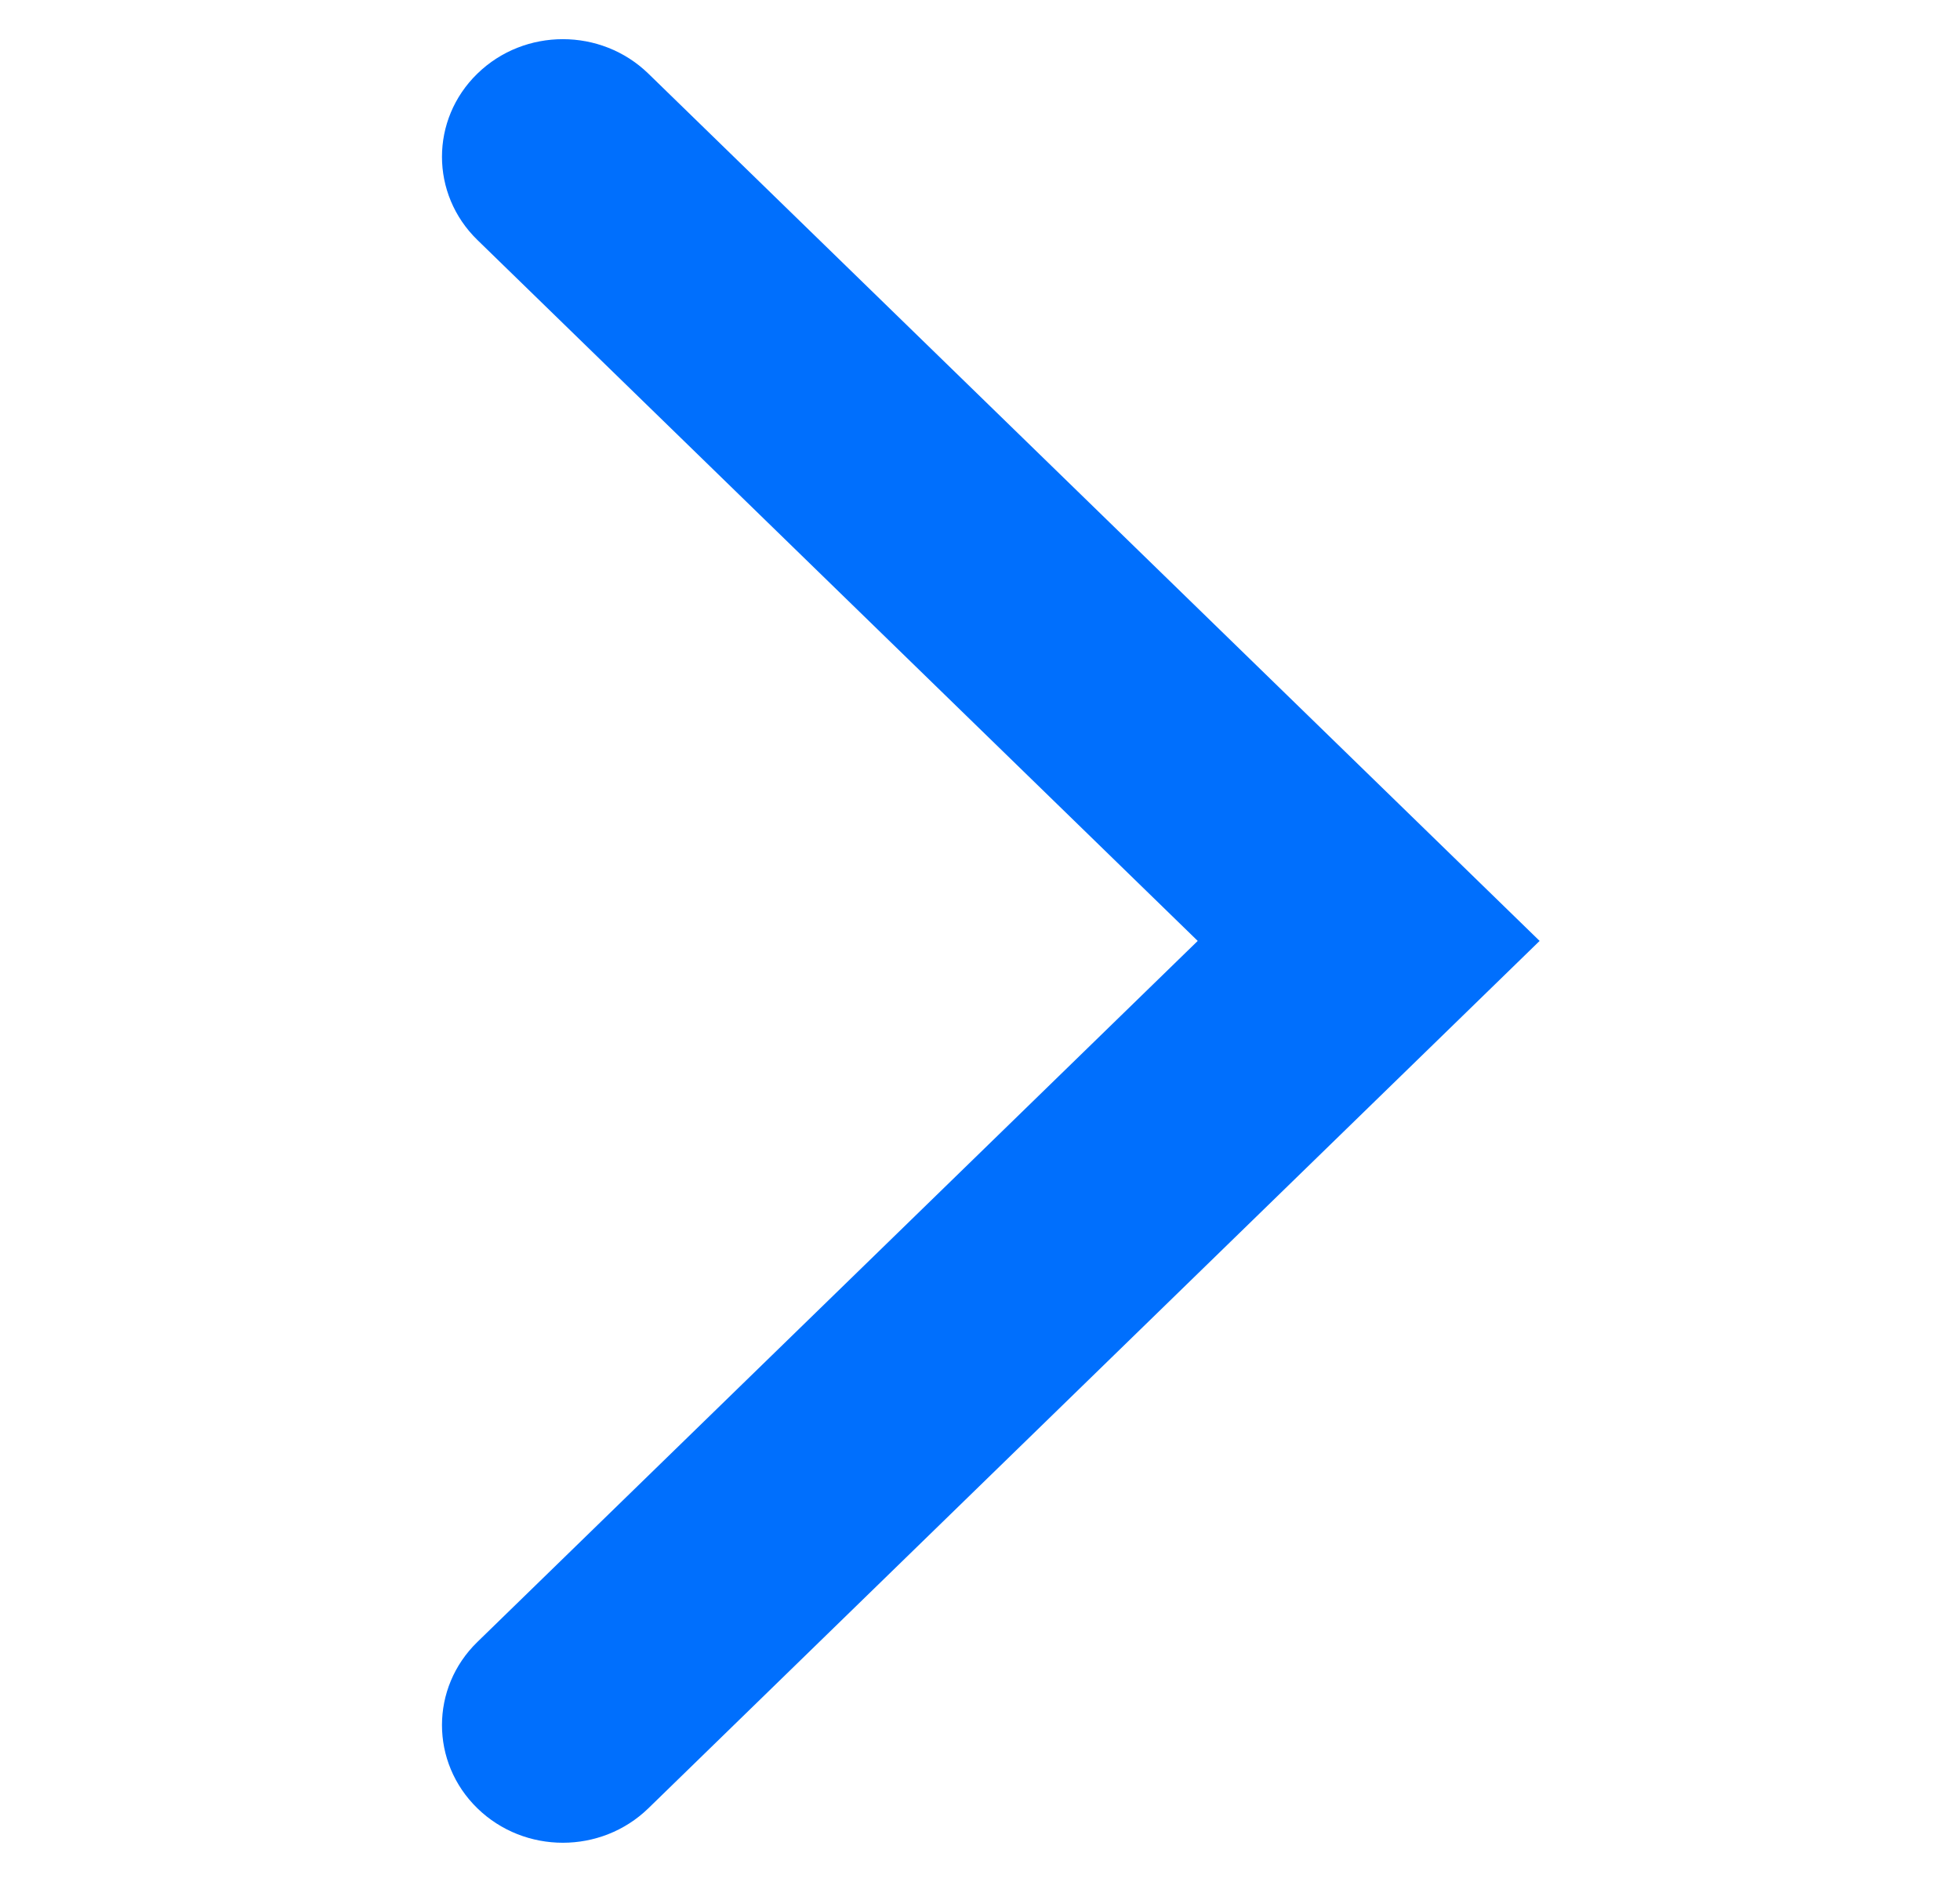 <svg width="25" height="24" viewBox="0 0 25 24" fill="none" xmlns="http://www.w3.org/2000/svg">
<path fill-rule="evenodd" clip-rule="evenodd" d="M6.089 0.939C5.487 1.524 5.487 2.474 6.089 3.06L15.277 11.999L6.089 20.939C5.487 21.524 5.487 22.474 6.089 23.06C6.691 23.646 7.667 23.646 8.27 23.06L19.638 11.999L8.27 0.939C7.667 0.353 6.691 0.353 6.089 0.939Z" fill="#006FFD"/>
</svg>
